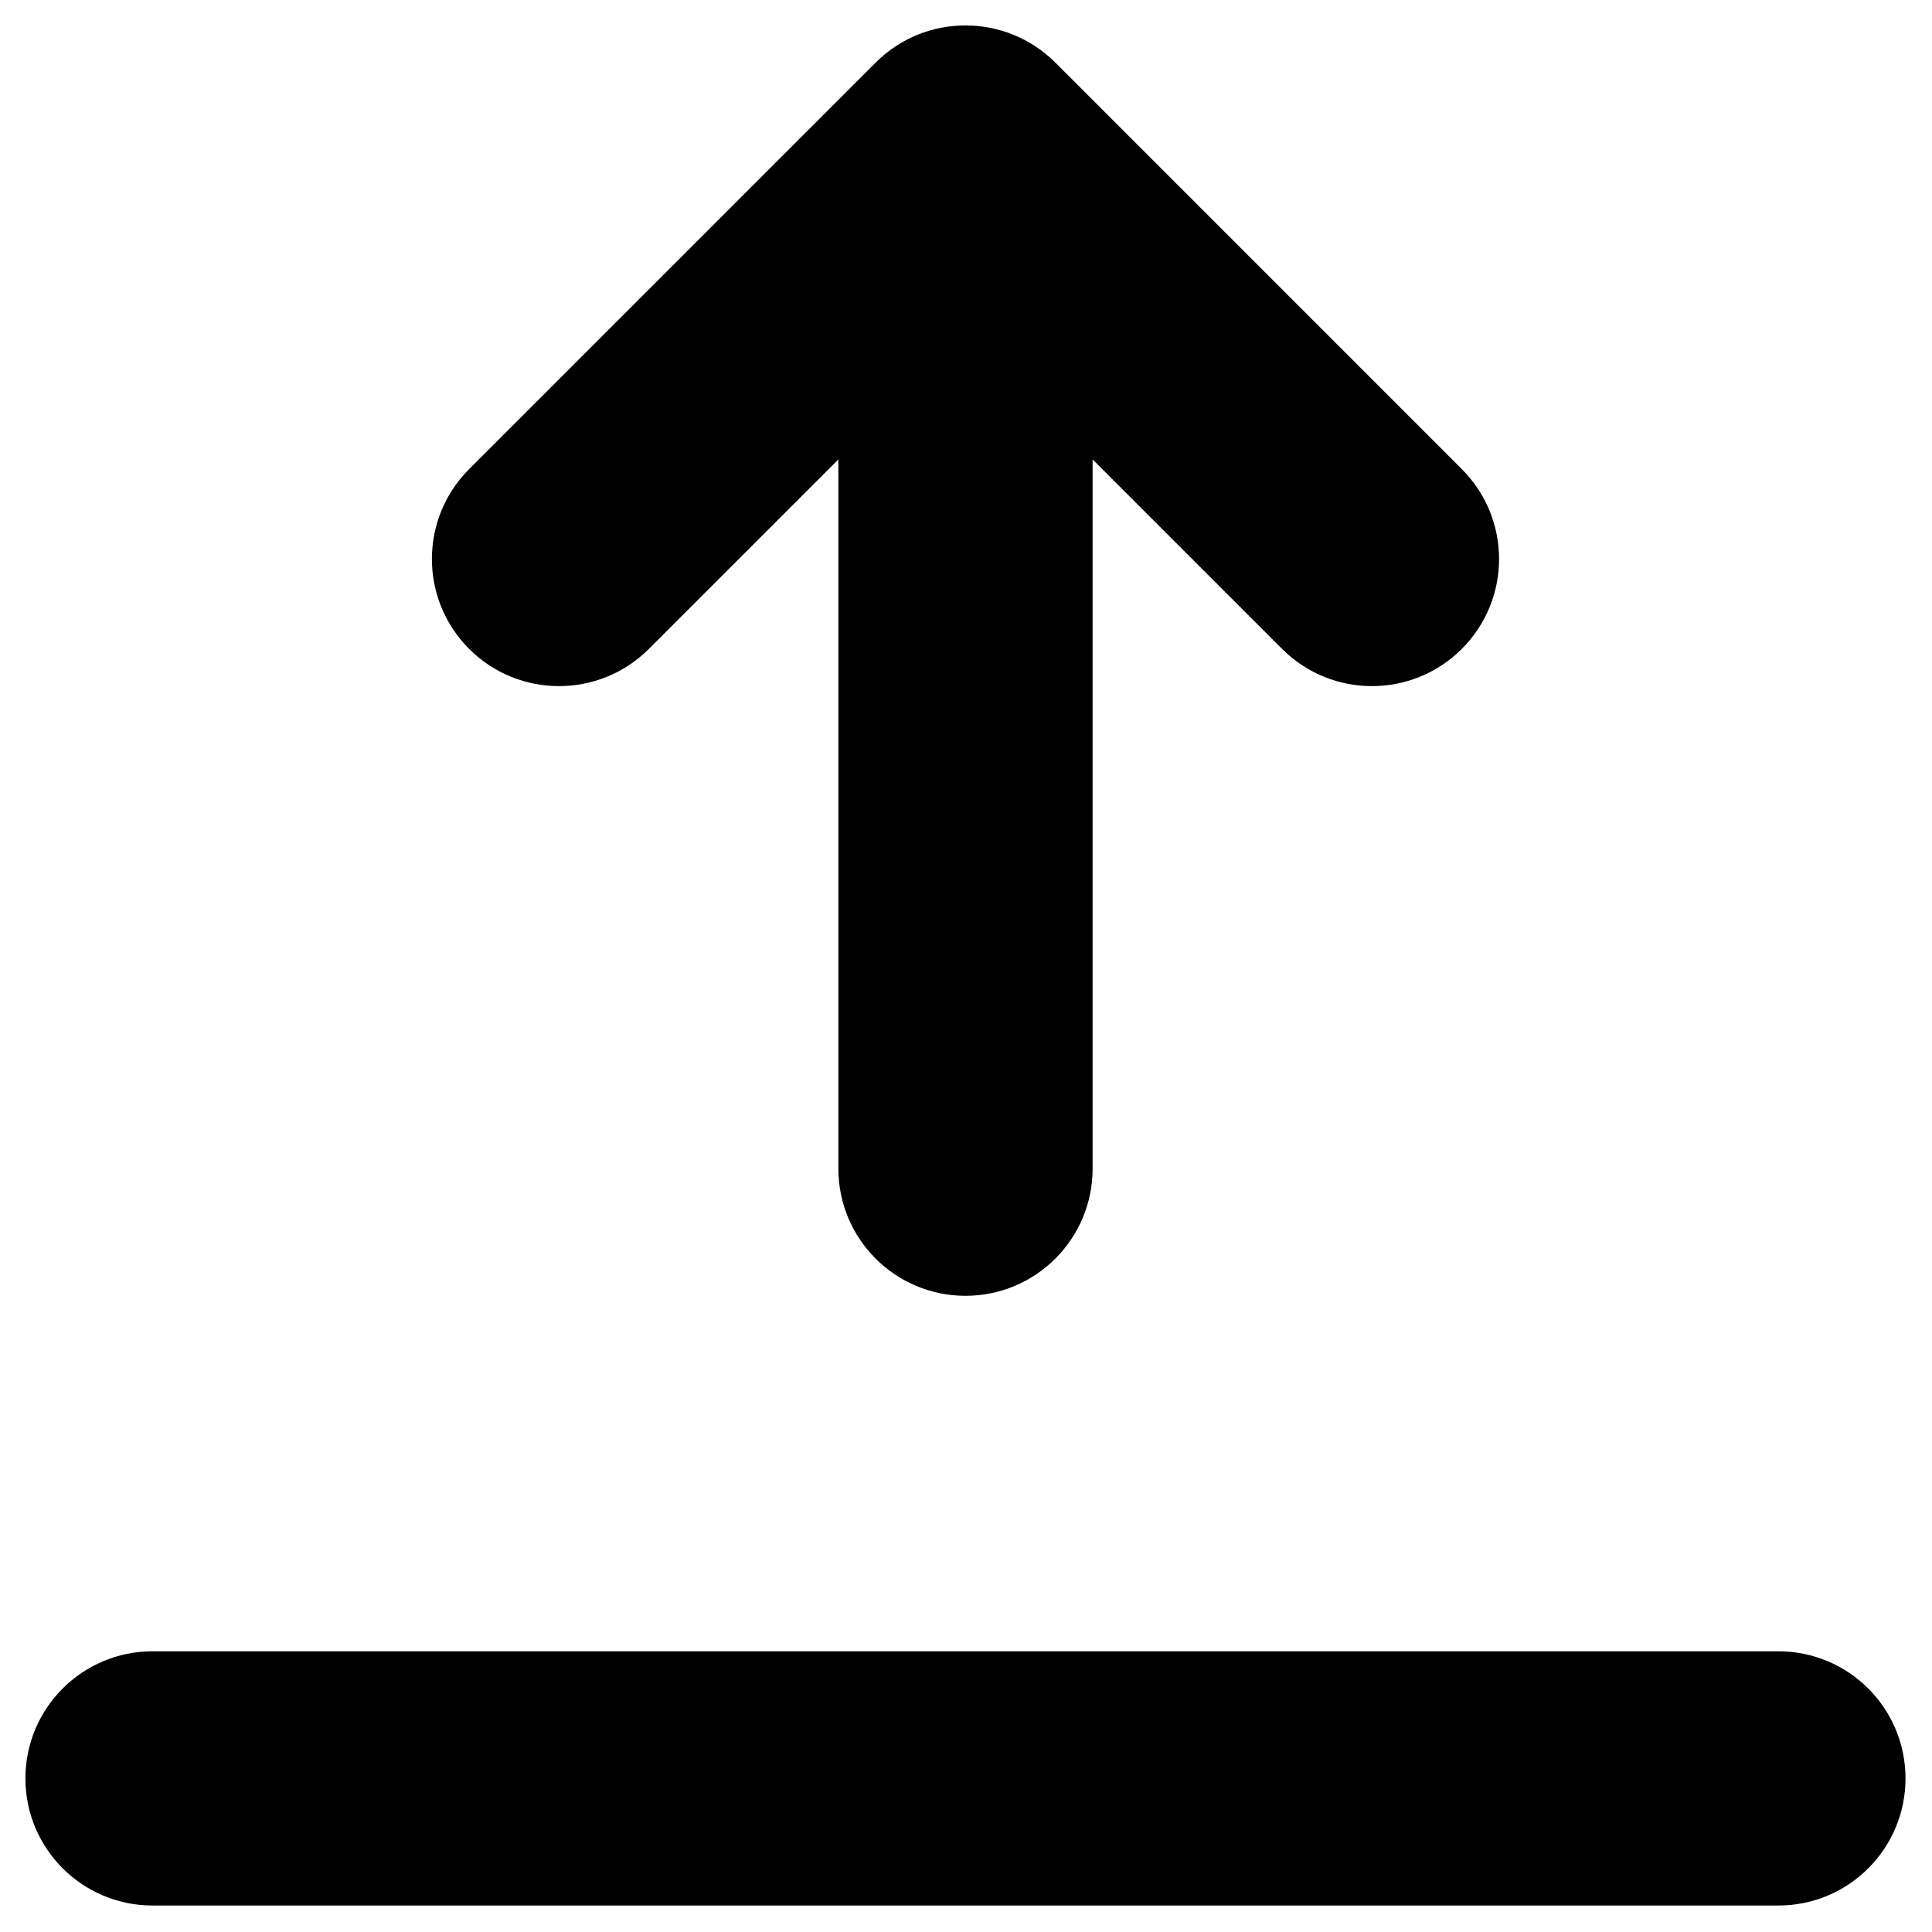 <svg width="38" height="38" viewBox="0 0 38 38" fill="none" xmlns="http://www.w3.org/2000/svg">
<path fill-rule="evenodd" clip-rule="evenodd" d="M17.222 1.232C18.198 0.256 19.781 0.256 20.758 1.232L28.752 9.227C29.729 10.203 29.729 11.786 28.752 12.763C27.776 13.739 26.193 13.739 25.217 12.763L21.49 9.036V22.987C21.49 24.368 20.37 25.487 18.99 25.487C17.609 25.487 16.49 24.368 16.49 22.987V9.036L12.763 12.763C11.786 13.739 10.203 13.739 9.227 12.763C8.251 11.786 8.251 10.203 9.227 9.227L17.222 1.232ZM0.5 34.979C0.5 33.599 1.619 32.479 3 32.479H34.979C36.36 32.479 37.479 33.599 37.479 34.979C37.479 36.36 36.36 37.479 34.979 37.479H3C1.619 37.479 0.5 36.36 0.5 34.979Z" fill="black"/>
</svg>
